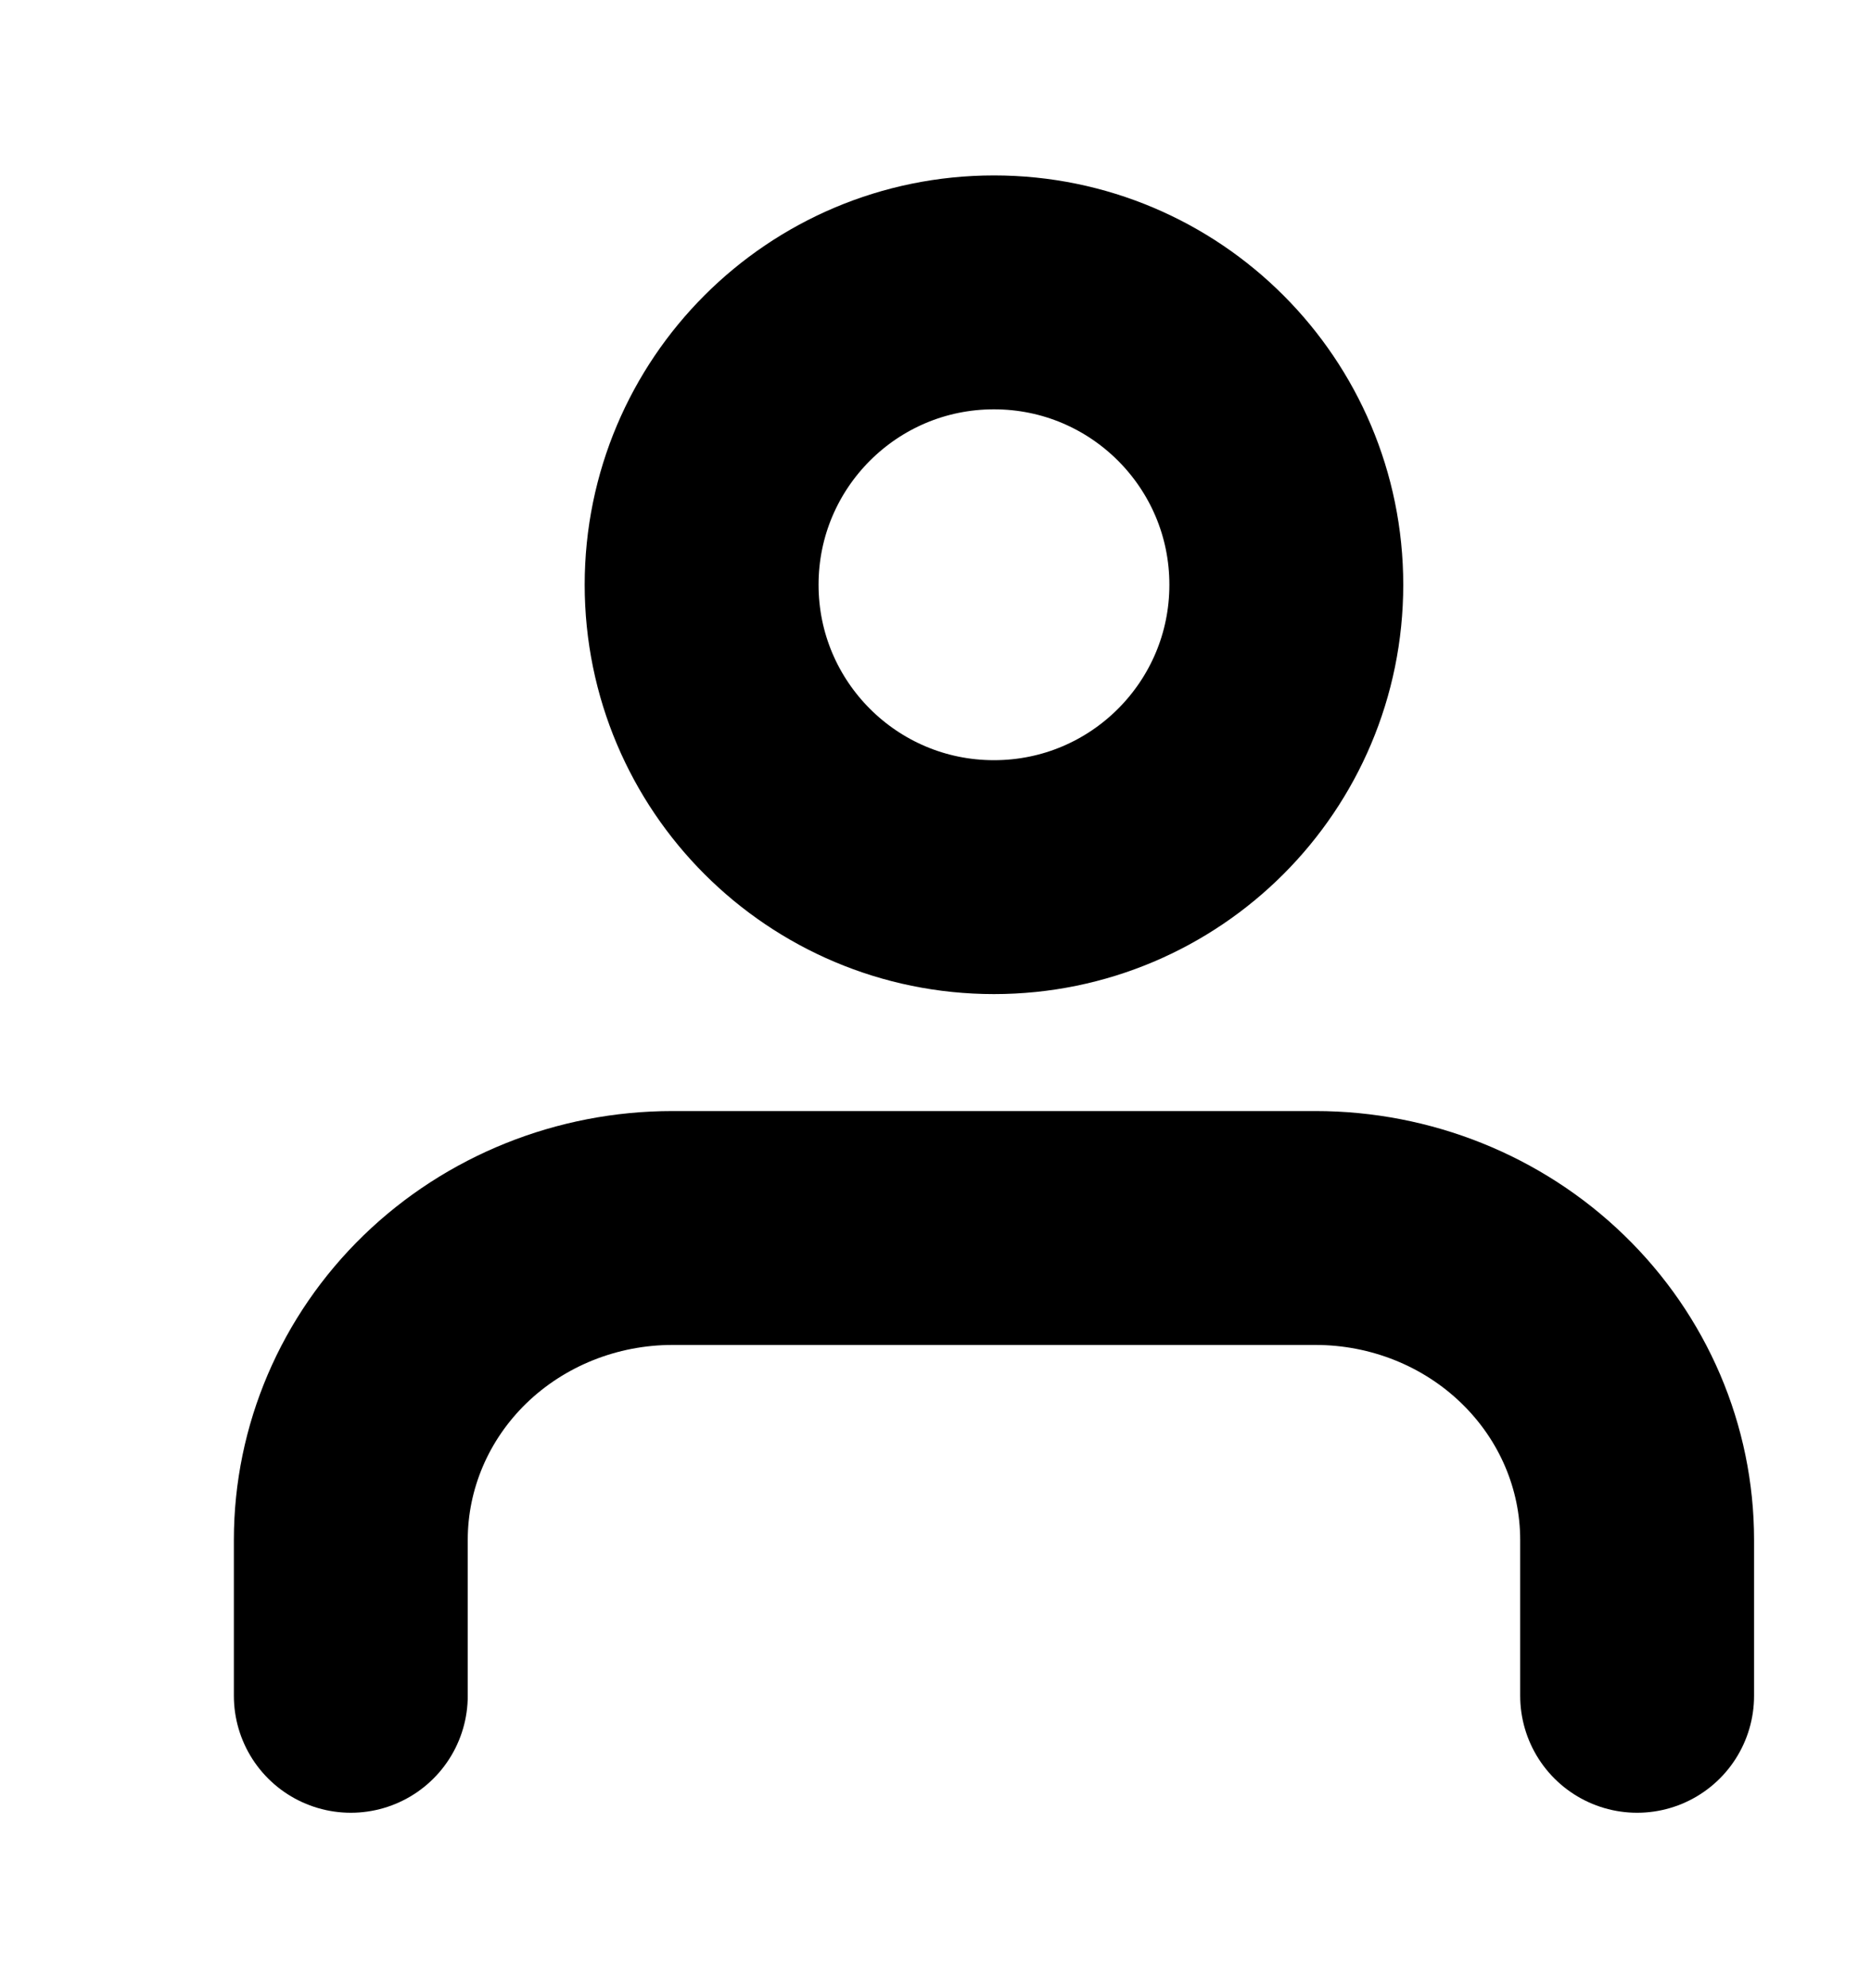 <svg viewBox="0 0 16 17" xmlns="http://www.w3.org/2000/svg" fill="none">
<path d="M14 14.5V13.167C14 12.459 13.71 11.781 13.194 11.281C12.679 10.781 11.979 10.5 11.25 10.5H5.75C5.021 10.5 4.321 10.781 3.805 11.281C3.29 11.781 3 12.459 3 13.167V14.5" stroke="currentColor" stroke-width="2" stroke-linecap="round" stroke-linejoin="round"/>
<path d="M8.5 7.5C9.881 7.5 11 6.381 11 5C11 3.619 9.881 2.5 8.5 2.5C7.119 2.5 6 3.619 6 5C6 6.381 7.119 7.5 8.5 7.5Z" stroke="currentColor" stroke-width="2" stroke-linecap="round" stroke-linejoin="round"/>
</svg>

